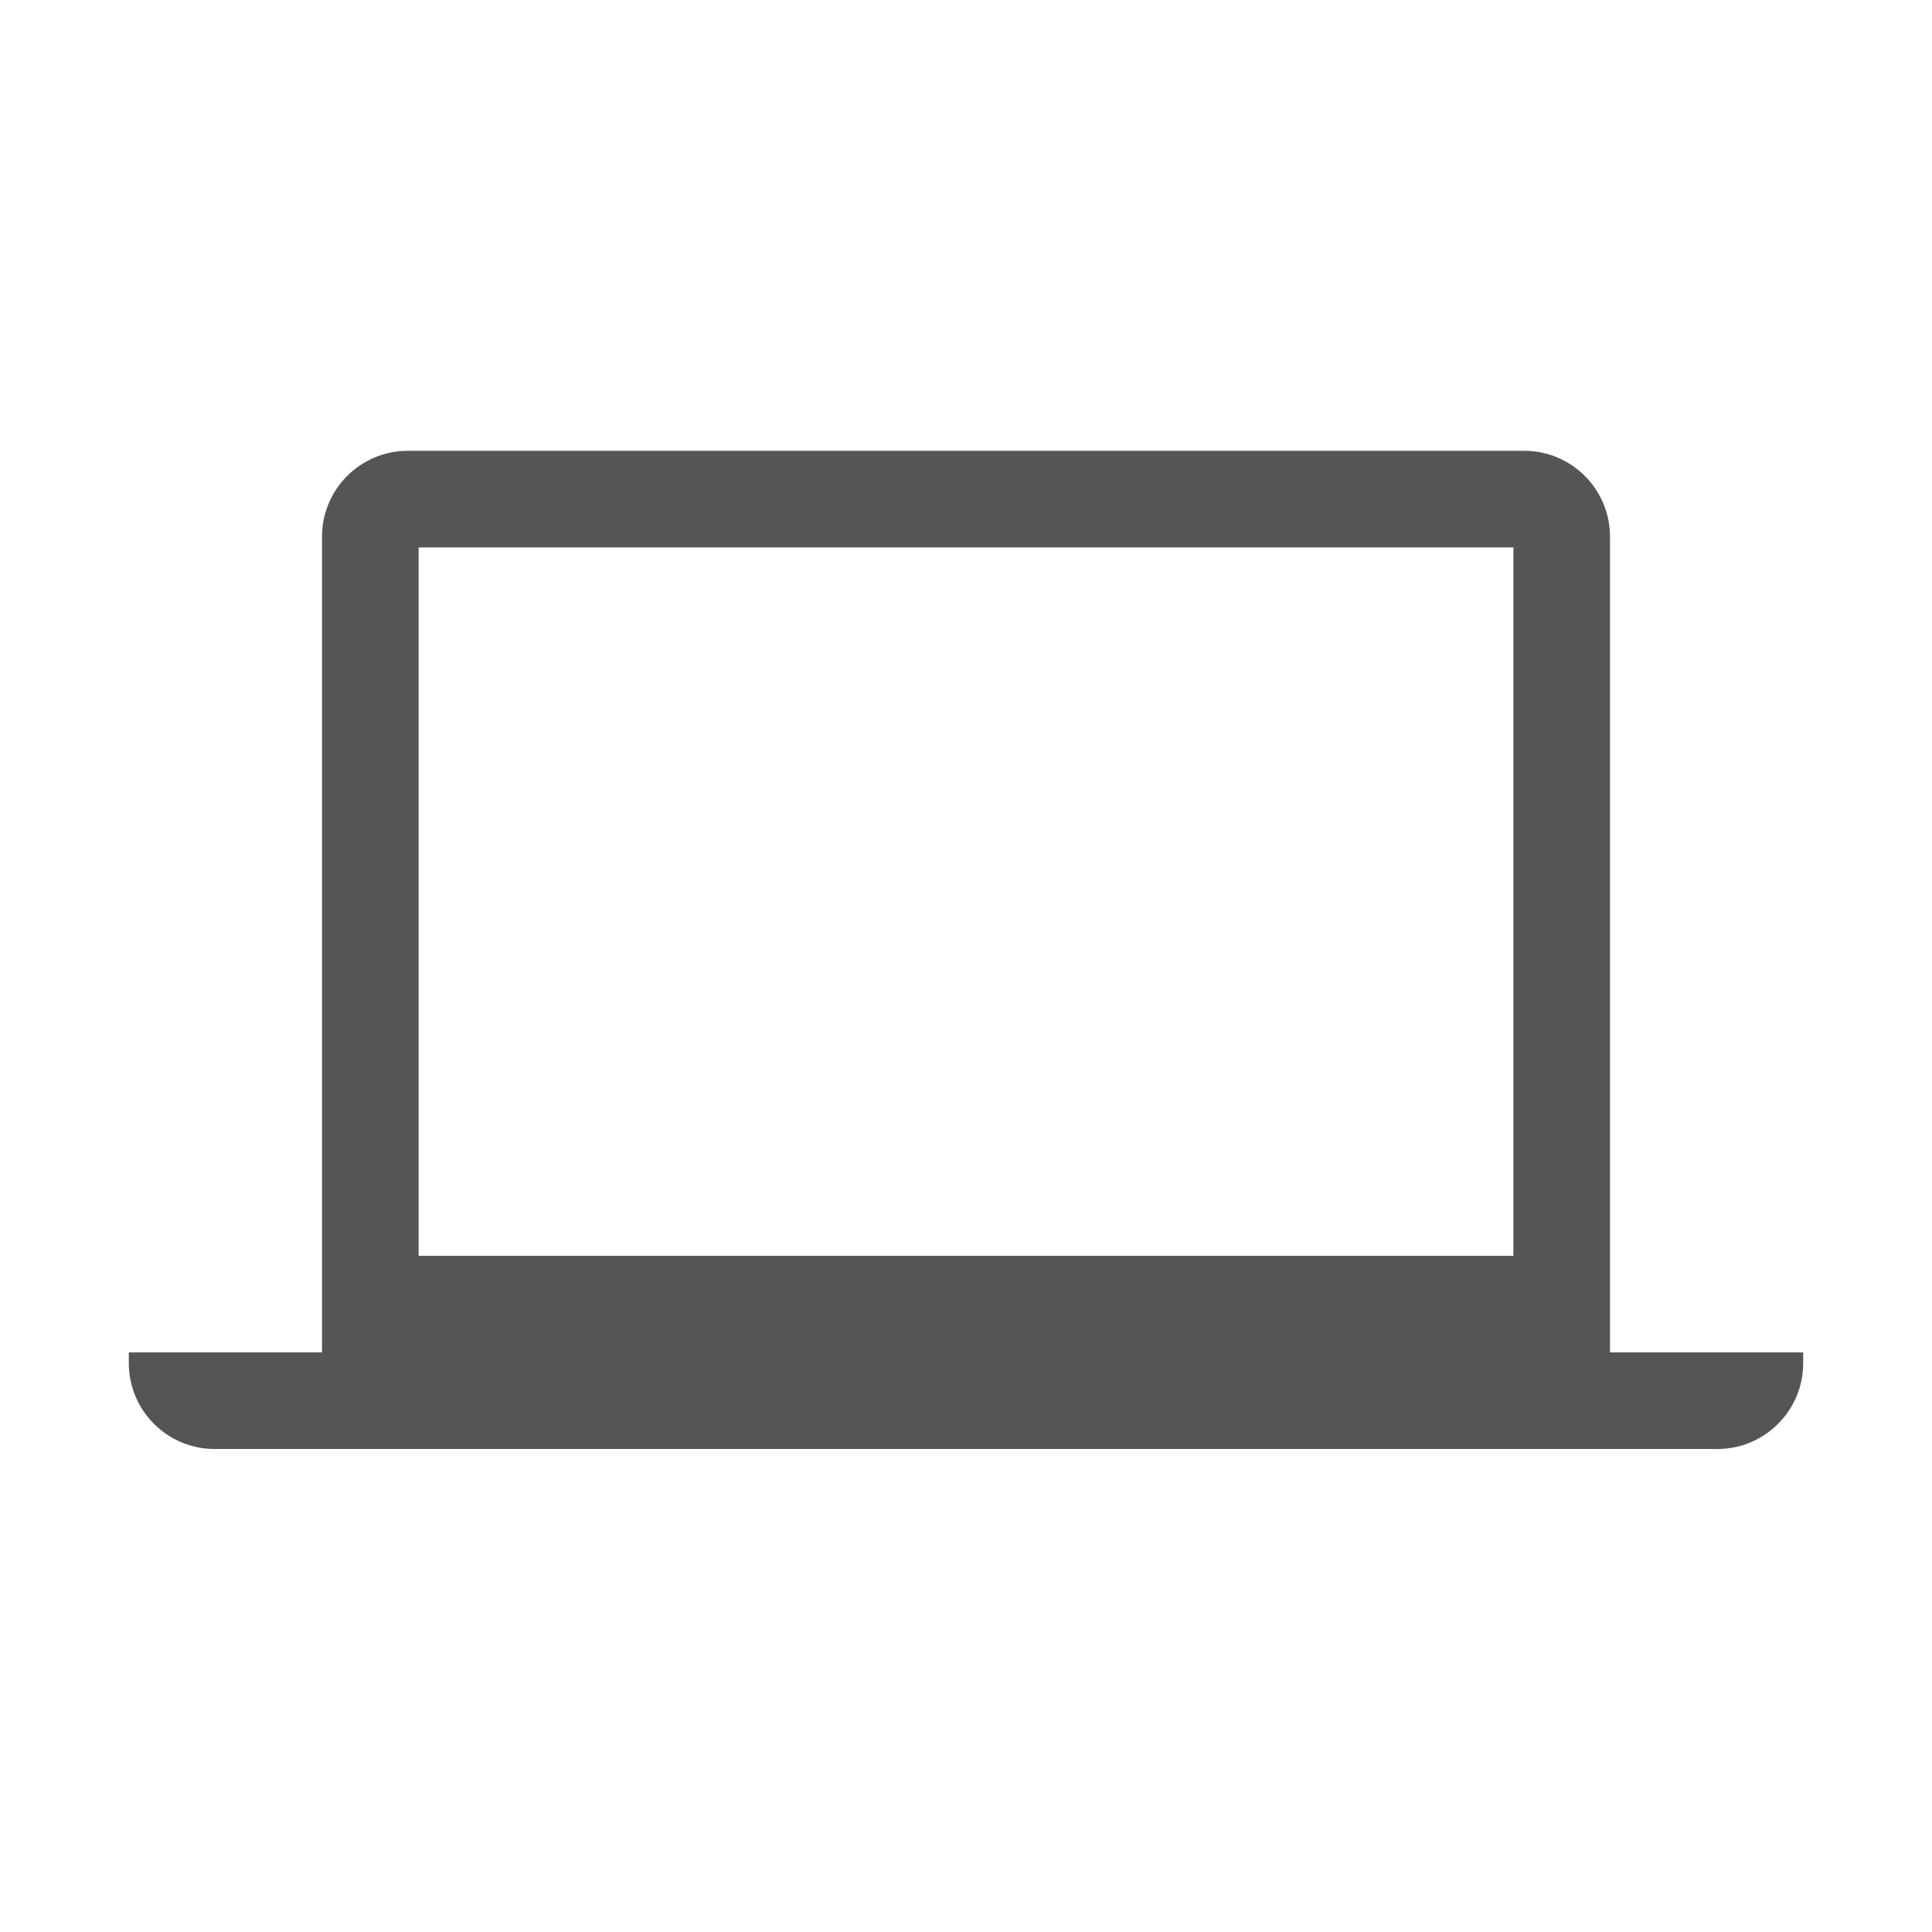<svg width="60" height="60" viewBox="0 0 60 60" fill="none" xmlns="http://www.w3.org/2000/svg">
<path fill-rule="evenodd" clip-rule="evenodd" d="M10 16.667C10 15.194 11.194 14 12.667 14H47.333C48.806 14 50 15.194 50 16.667V42H56V42.333C56 43.806 54.806 45 53.333 45H6.667C5.194 45 4 43.806 4 42.333V42H10V16.667ZM47 17H13V39H47V17Z" fill="#555555"/>
</svg>

